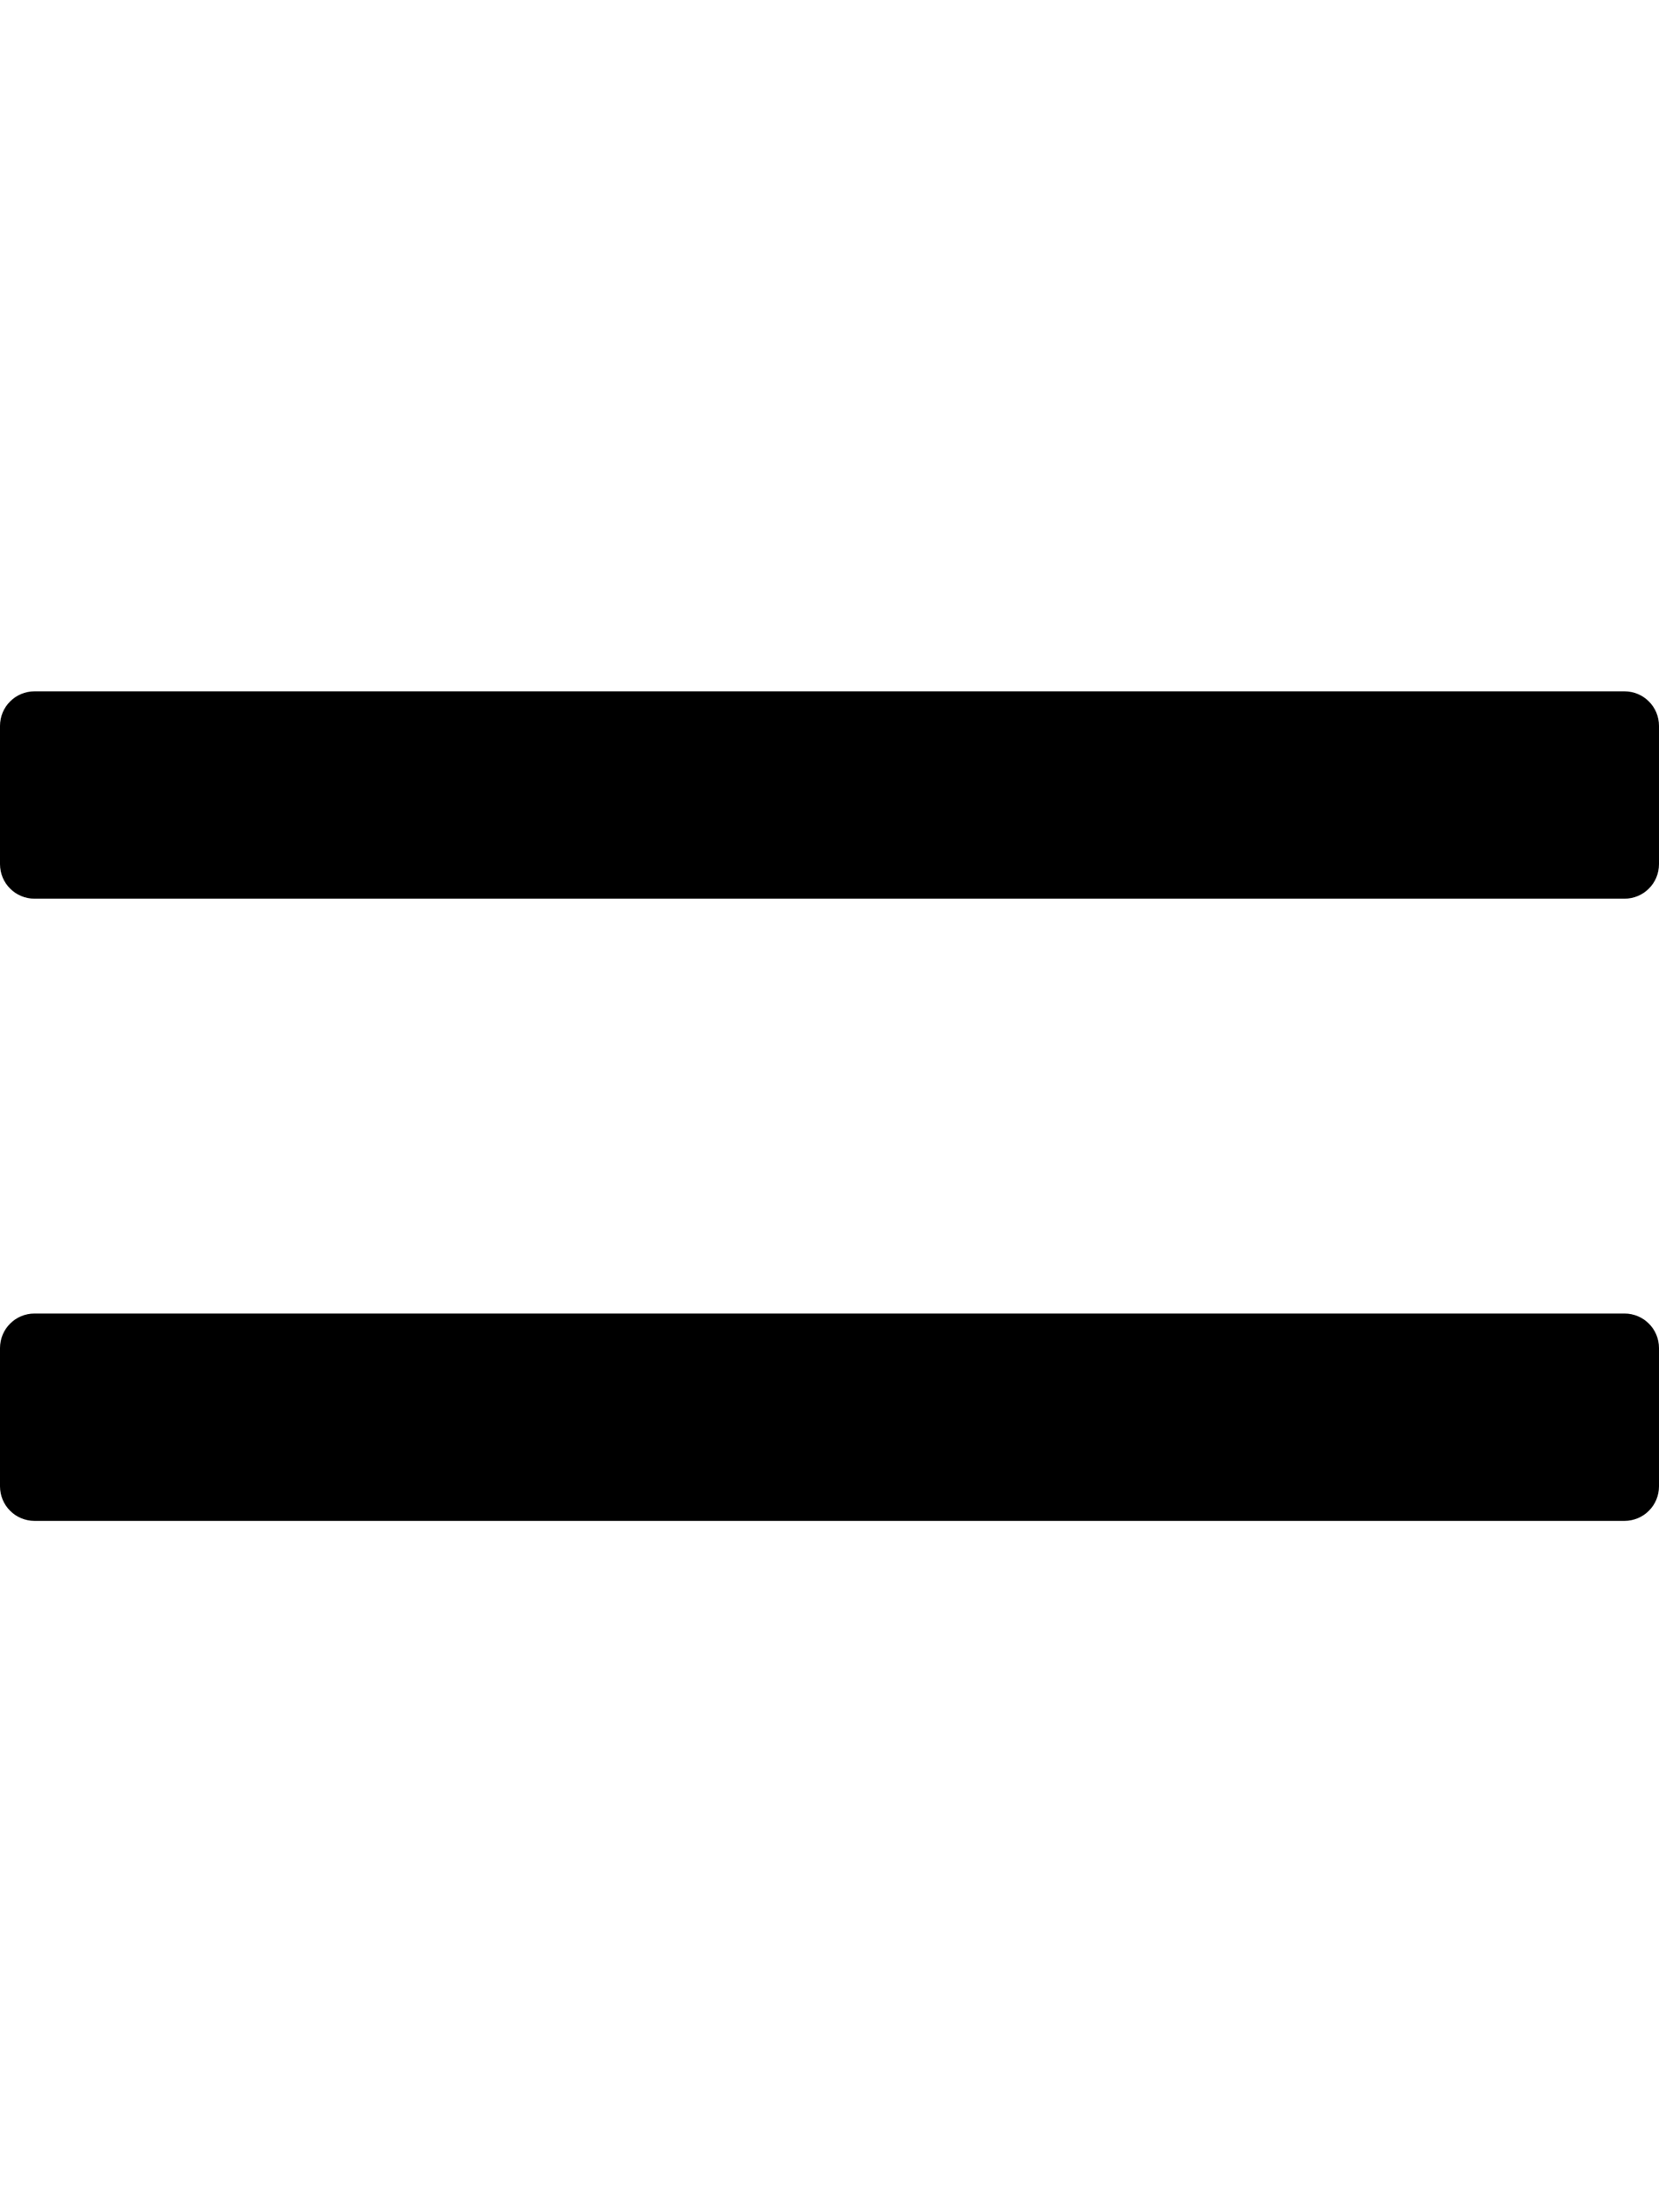 <svg xmlns="http://www.w3.org/2000/svg" viewBox="0 0 384 512"><!-- Font Awesome Pro 5.15.4 by @fontawesome - https://fontawesome.com License - https://fontawesome.com/license (Commercial License) --><path fill="currentColor" d="M376 304H8c-4.42 0-8 3.58-8 8v32c0 4.42 3.58 8 8 8h368c4.42 0 8-3.58 8-8v-32c0-4.42-3.58-8-8-8zm0-144H8c-4.42 0-8 3.58-8 8v32c0 4.42 3.58 8 8 8h368c4.42 0 8-3.58 8-8v-32c0-4.42-3.58-8-8-8z"/></svg>
